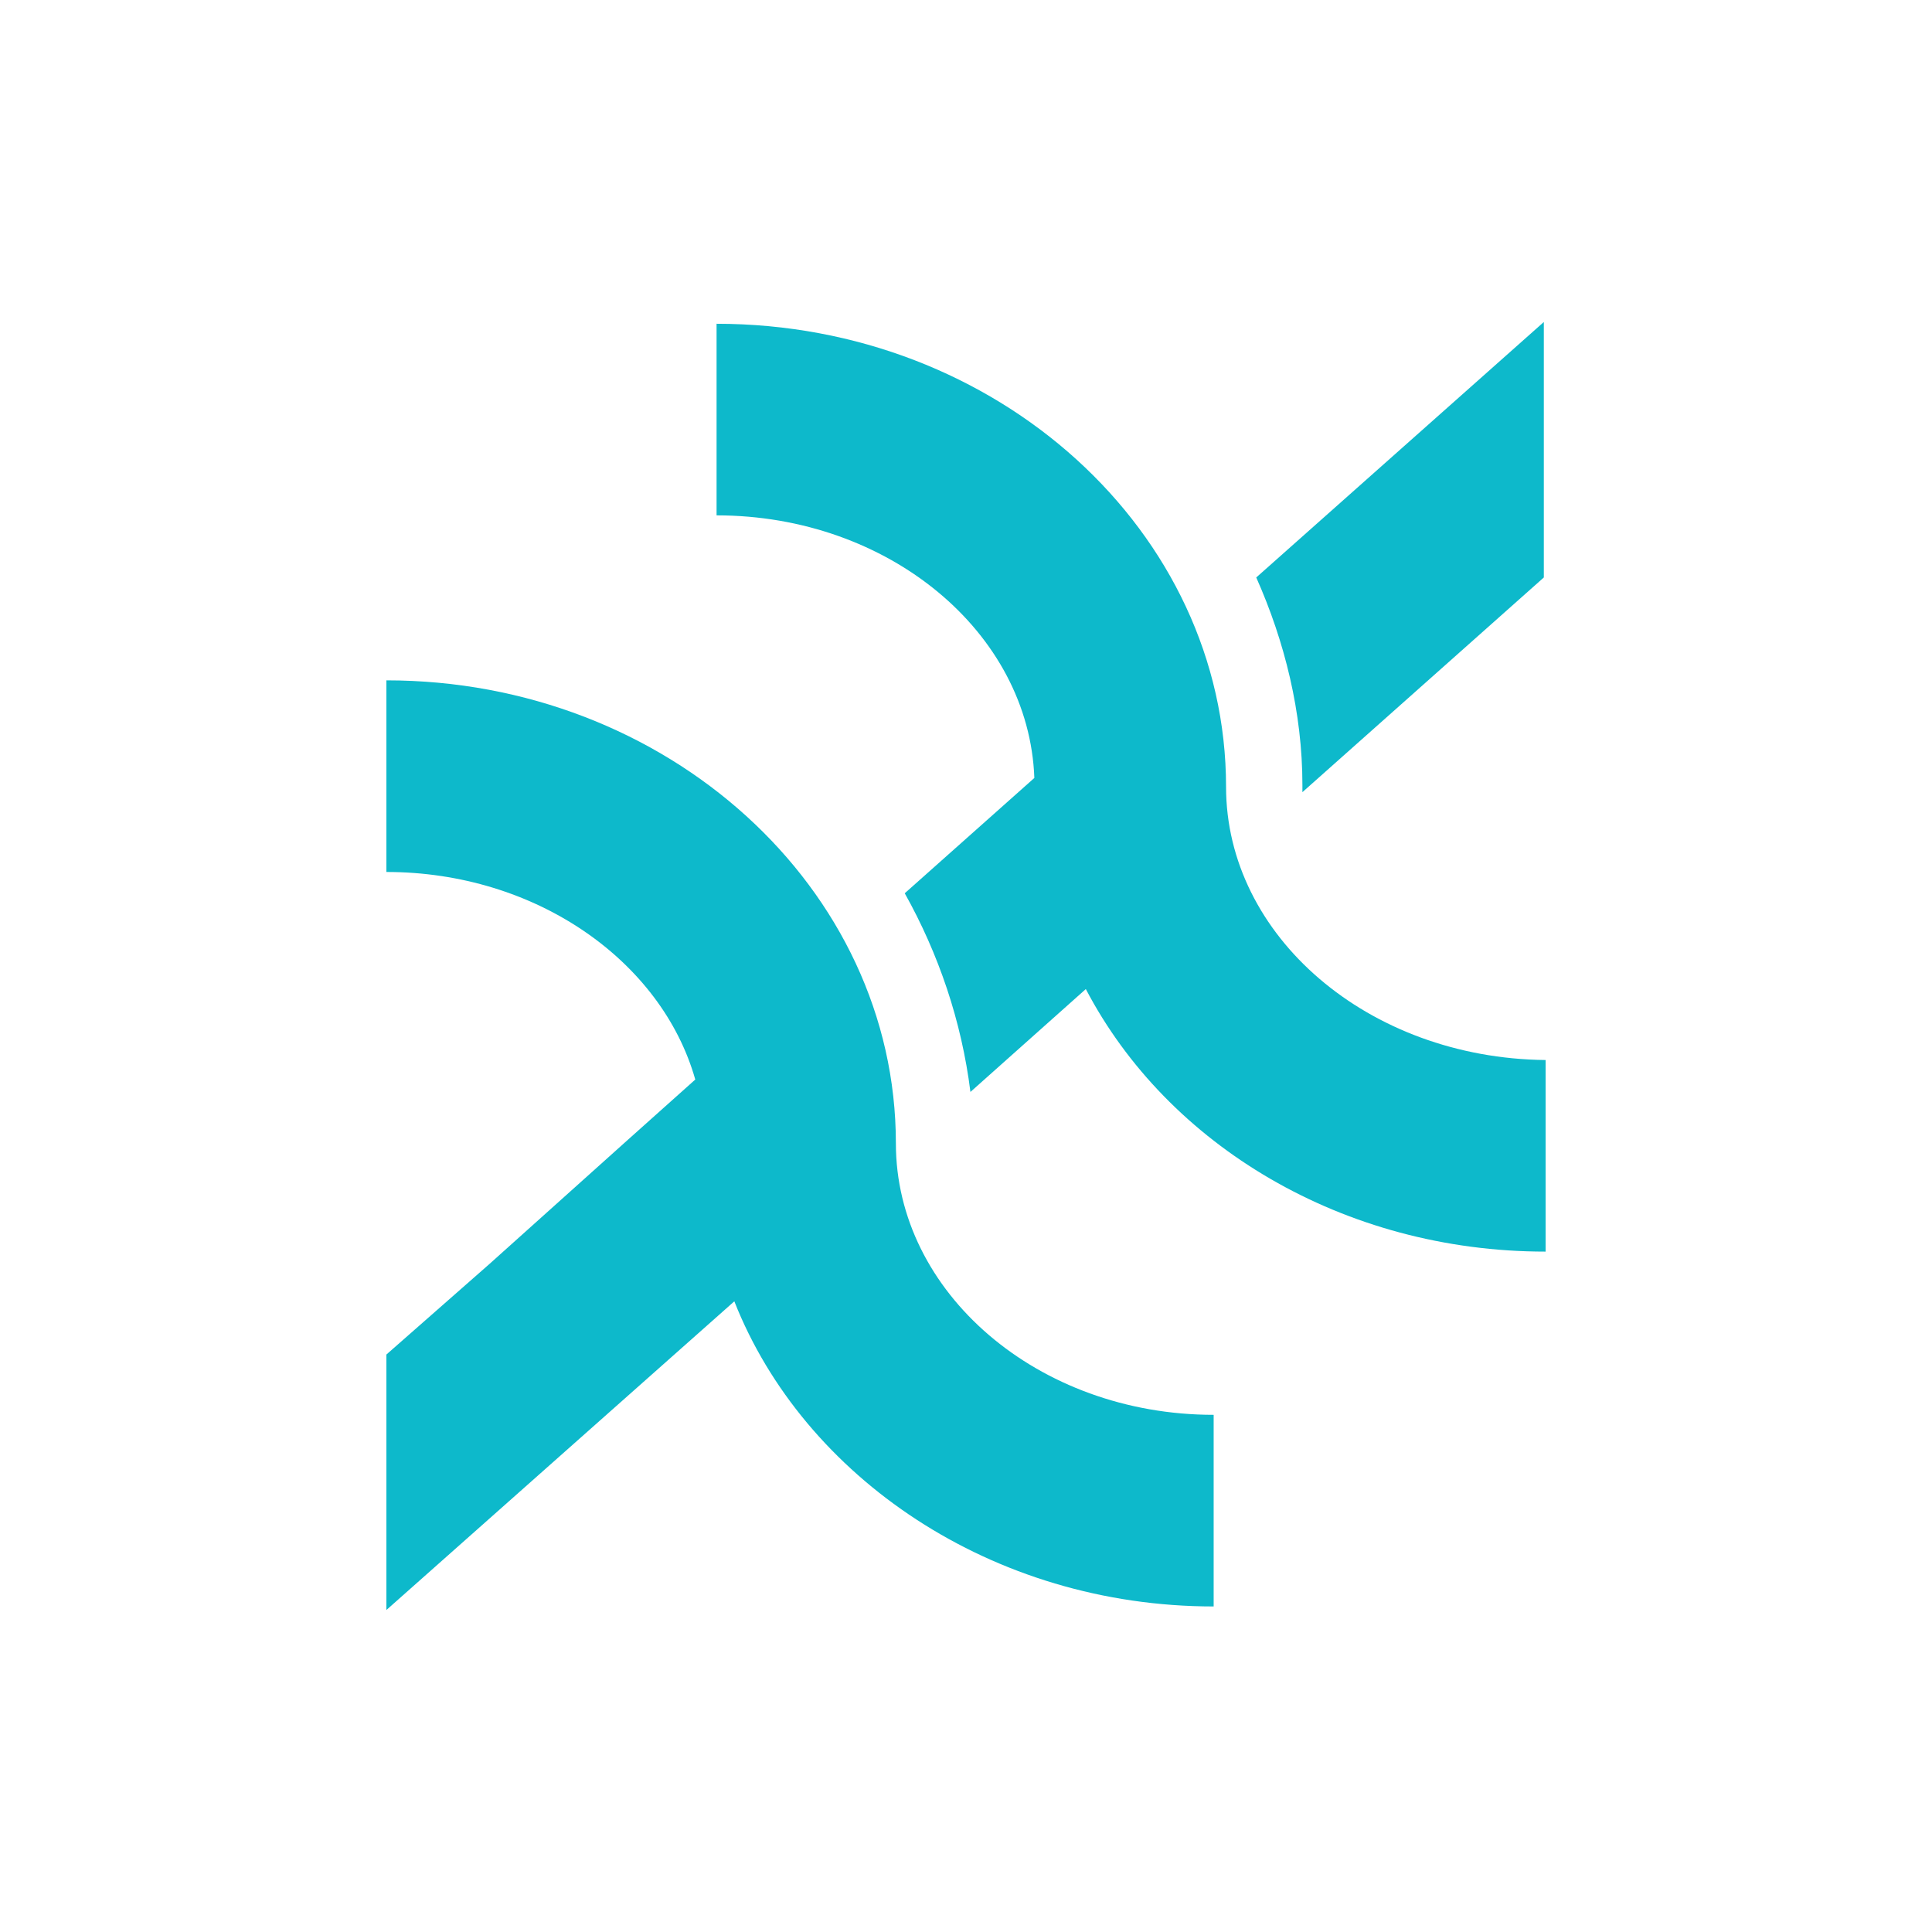 <svg width="48" height="48" viewBox="0 0 48 48" fill="none" xmlns="http://www.w3.org/2000/svg">
<path d="M31.211 14.347C31.917 15.934 32.358 17.697 32.358 19.504V19.681L38.356 14.347V8L31.211 14.347Z" fill="#0DB9CB"/>
<path d="M30.461 19.548C30.461 13.201 24.772 8.044 17.803 8.044V12.804C22.081 12.804 25.566 15.713 25.698 19.328L22.478 22.193C23.316 23.691 23.89 25.366 24.11 27.129L26.977 24.573C29.006 28.452 33.372 31.096 38.4 31.096V26.336C33.99 26.292 30.461 23.251 30.461 19.548Z" fill="#0DB9CB"/>
<path d="M30.153 35.151V39.912C24.64 39.912 19.965 36.694 18.244 32.331L9.6 40V33.653L12.158 31.405L15.598 28.319L17.274 26.821C16.436 23.867 13.305 21.664 9.6 21.664V16.903C16.568 16.903 22.258 22.06 22.258 28.407C22.258 32.11 25.786 35.151 30.153 35.151Z" fill="#0DB9CB"/>
</svg>
